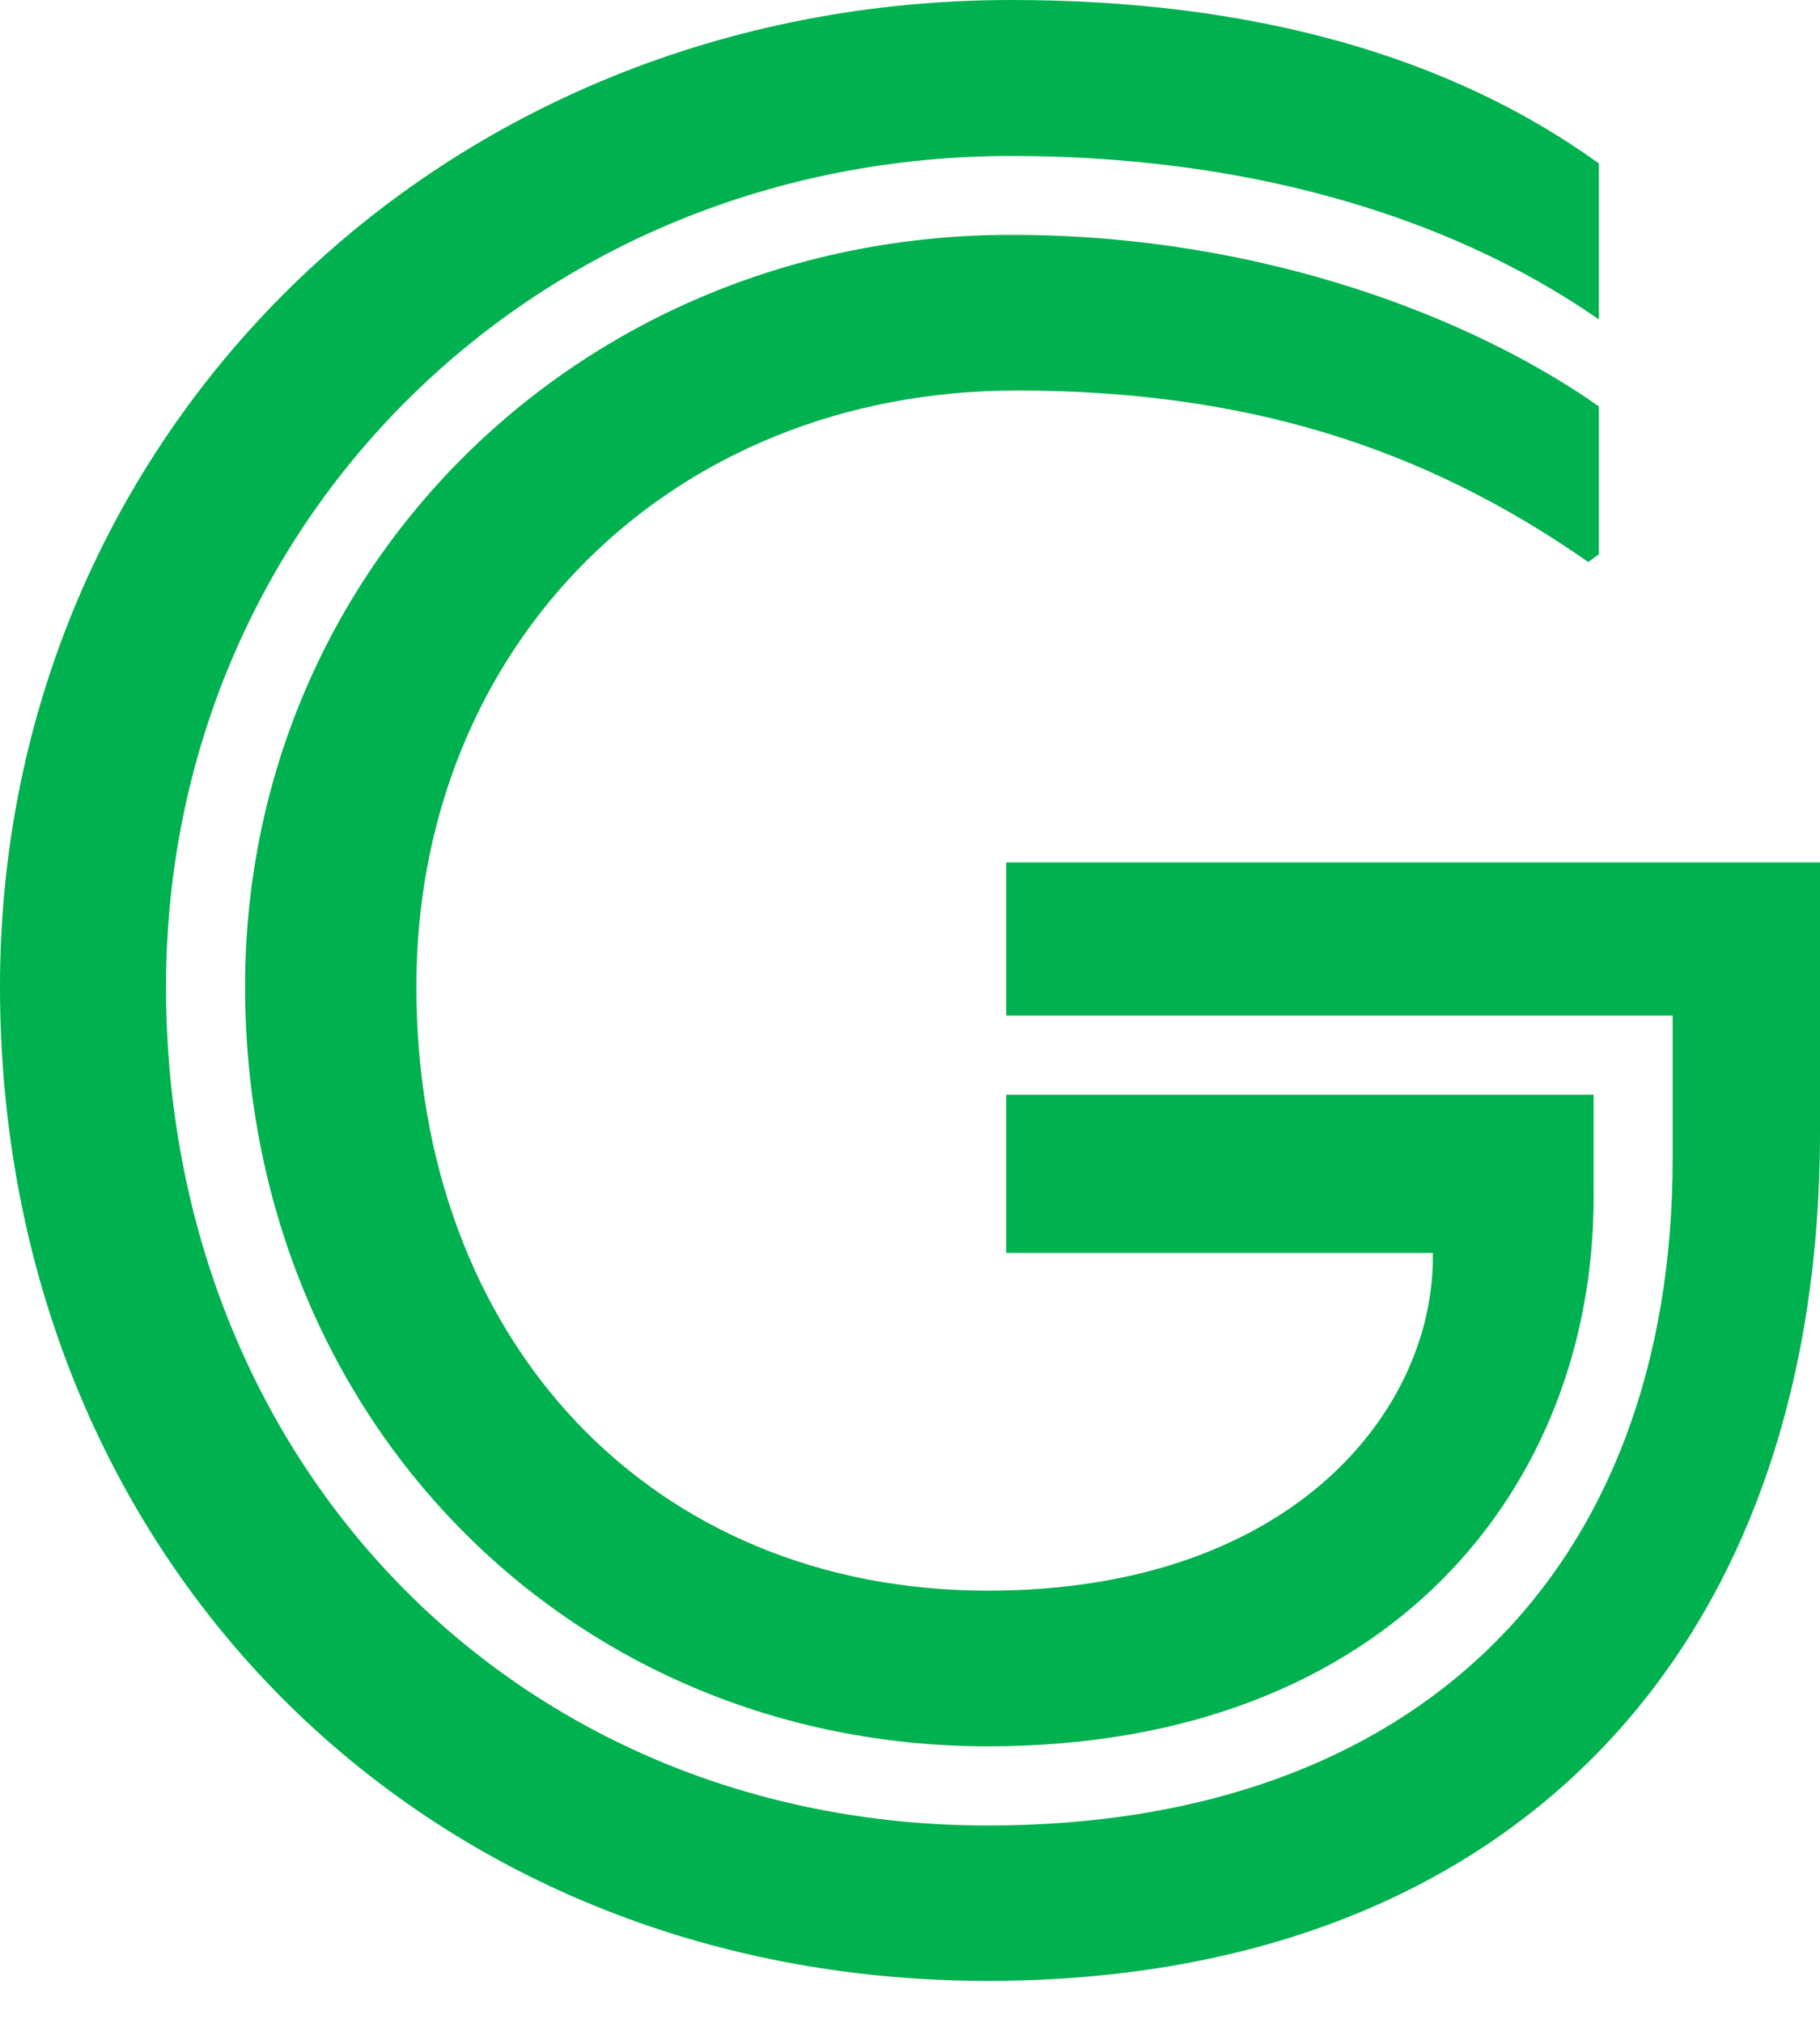 <svg width="18" height="20" viewBox="0 0 18 20" fill="none" xmlns="http://www.w3.org/2000/svg">
<path d="M2.424 9.754C2.424 14.007 5.627 17.266 9.77 17.266C13.756 17.266 15.761 14.685 15.761 11.842V10.824H9.952V12.388H14.171C14.196 13.927 12.792 15.727 9.77 15.727C6.434 15.727 4.118 13.251 4.118 9.754C4.118 6.39 6.619 3.861 10.056 3.861C12.296 3.861 14.067 4.41 15.708 5.557L15.813 5.48V4.018C14.59 3.158 12.505 2.322 10.004 2.322C5.757 2.319 2.424 5.606 2.424 9.754ZM0 9.754C0 15.388 4.167 19.585 9.767 19.585C14.874 19.585 18 16.378 18 11.188V8.527H9.952V10.041H16.543V11.45C16.543 15.518 14.018 18.049 9.77 18.049C5.107 18.049 1.642 14.475 1.642 9.757C1.642 5.168 5.288 1.542 10.004 1.542C12.243 1.542 14.276 2.091 15.813 3.158V1.616C14.329 0.546 12.373 0 10.004 0C4.349 0 0 4.302 0 9.754Z" fill="#00B14F"/>
</svg>
